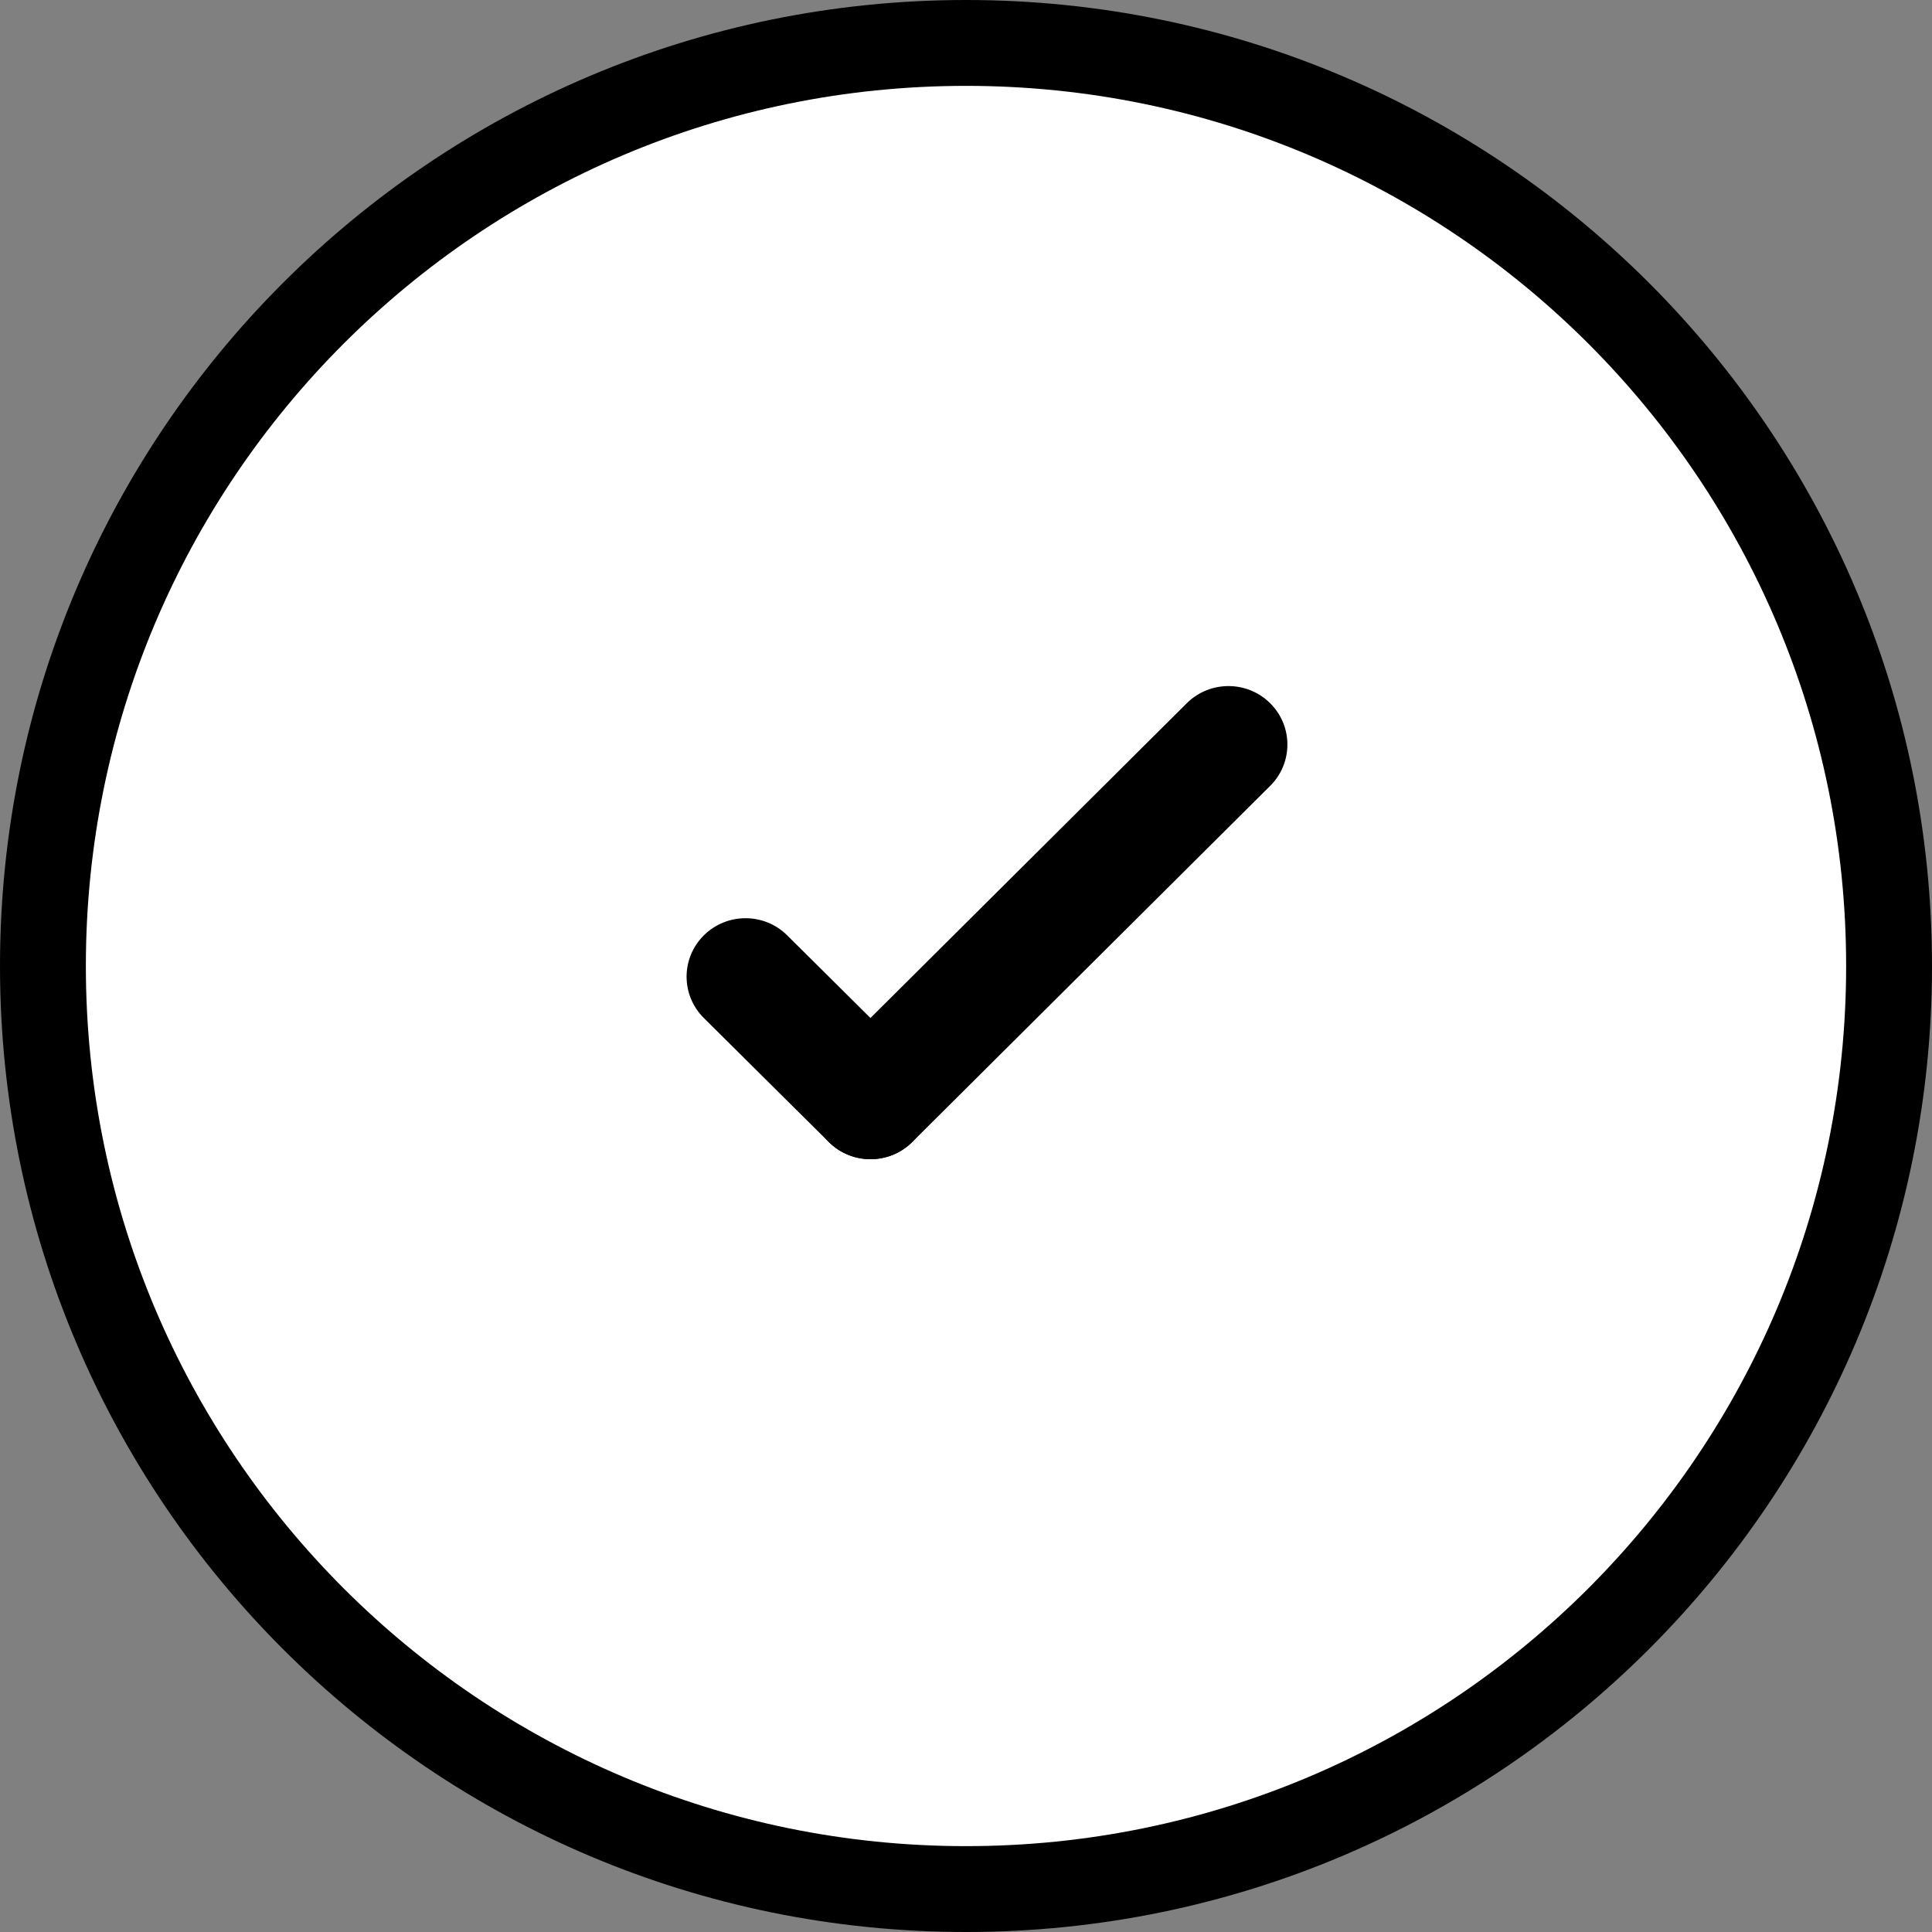 <?xml version="1.0" encoding="utf-8"?>
<!-- Generator: Adobe Illustrator 19.2.1, SVG Export Plug-In . SVG Version: 6.00 Build 0)  -->
<svg version="1.1" id="Слой_1" xmlns="http://www.w3.org/2000/svg" xmlns:xlink="http://www.w3.org/1999/xlink" x="0px" y="0px"
	 viewBox="0 0 45 45" style="enable-background:new 0 0 45 45;" xml:space="preserve">
<rect x="0" y="0" width="45" height="45" fill="#808080" stroke="none"/>
<style type="text/css">
	.st0{fill-rule:evenodd;clip-rule:evenodd;fill:#000;}
</style>
<g>
	<path class="st0" d="M22.5,0C34.926,0,45,10.074,45,22.5c0,12.426-10.074,22.5-22.5,22.5
		c-12.427,0-22.5-10.074-22.5-22.5C0,10.074,10.073,0,22.5,0z"/>
	<path style="fill: #fff;" class="st0" d="M22.5,2c11.322,0,20.5,9.178,20.5,20.5
		c0,11.322-9.178,20.5-20.5,20.5c-11.322,0-20.5-9.178-20.5-20.5C2,11.178,11.178,2,22.5,2
		z"/>
	<path class="st0" d="M18.335,21.786l2.911,2.889c0.536,0.532,0.536,1.394,0,1.926
		c-0.536,0.532-1.405,0.532-1.941,0l-2.911-2.889c-0.536-0.532-0.536-1.394,0-1.926
		C16.931,21.254,17.8,21.254,18.335,21.786z"/>
	<path class="st0" d="M29.584,16.379c0.536,0.532,0.536,1.394,0,1.926l-8.337,8.296
		c-0.536,0.532-1.405,0.532-1.941,0c-0.536-0.532-0.536-1.394,0-1.926l8.337-8.296
		C28.179,15.847,29.048,15.847,29.584,16.379z"/>
</g>
</svg>
